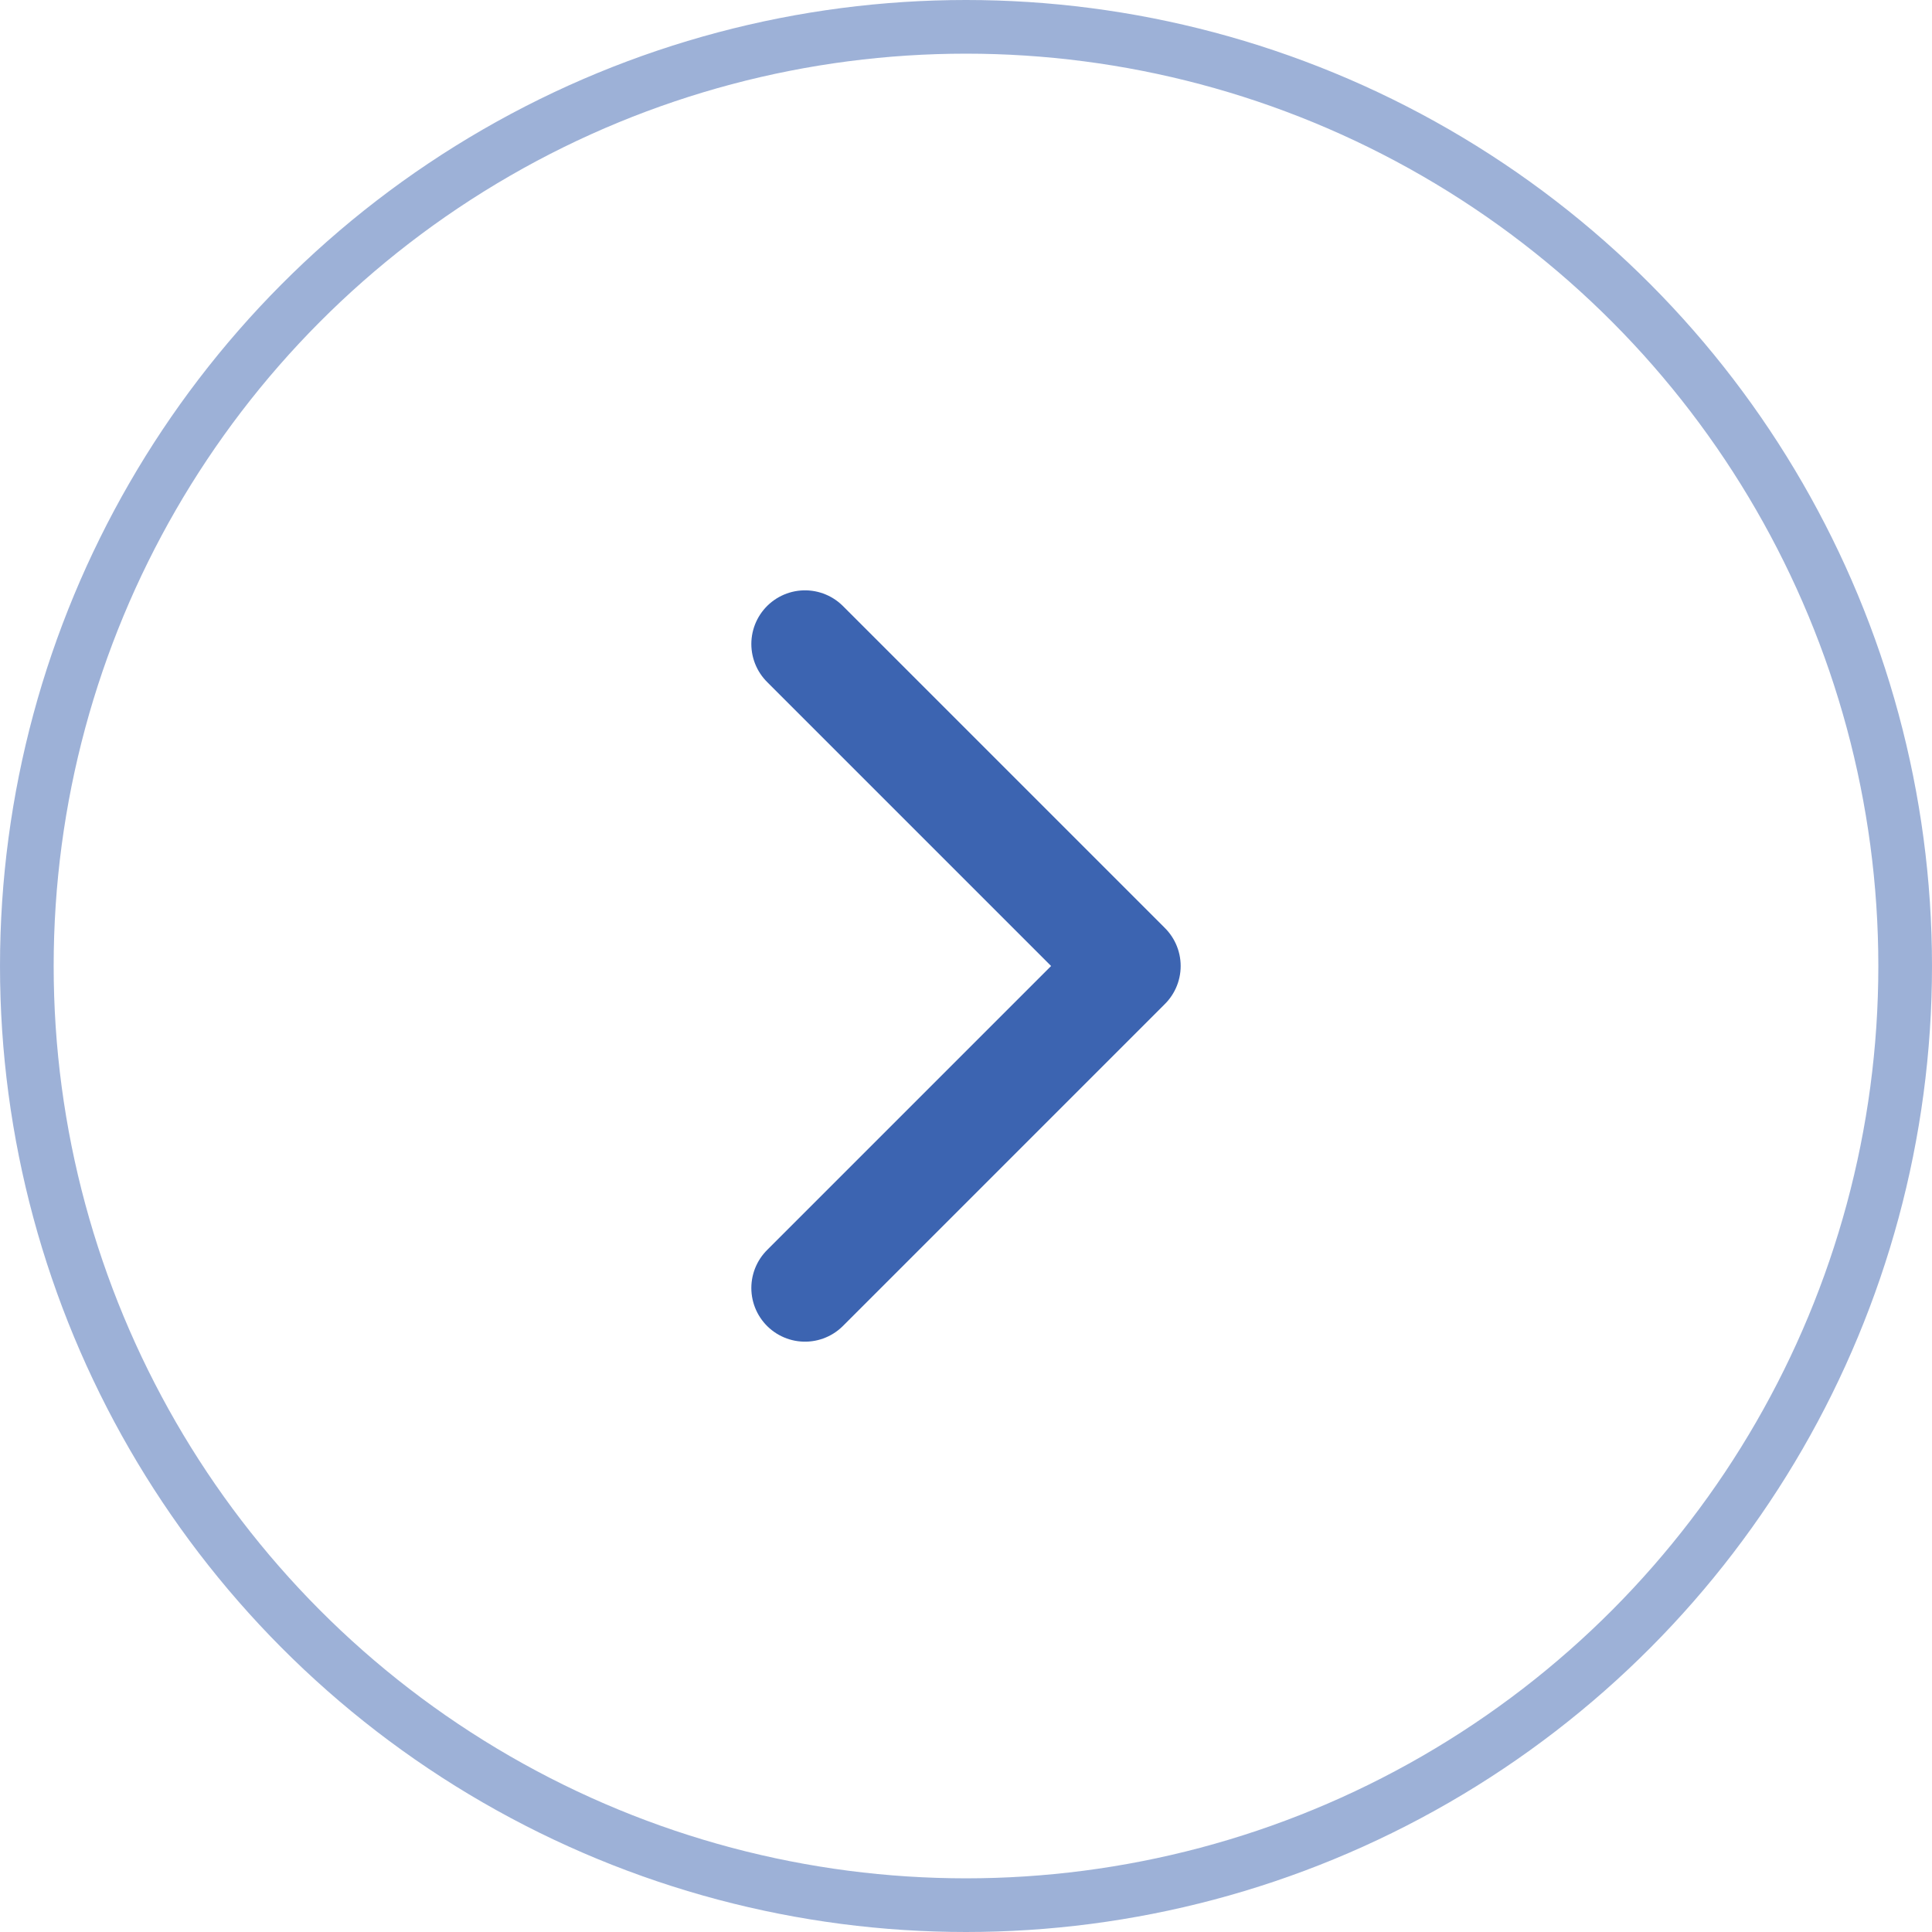 <svg width="36" height="36" viewBox="0 0 36 36" fill="none" xmlns="http://www.w3.org/2000/svg">
<g clip-path="url(#clip0_68_2902)">
<path d="M15 24L21 18L15 12" stroke="#3C64B1" stroke-width="2" stroke-linecap="round" stroke-linejoin="round"/>
<circle opacity="0.5" cx="18" cy="18" r="17.5" stroke="#3C64B1"/>
</g>
<defs>
<clipPath id="clip0_68_2902">
<rect width="36" height="36" fill="white"/>
</clipPath>
</defs>
</svg>
